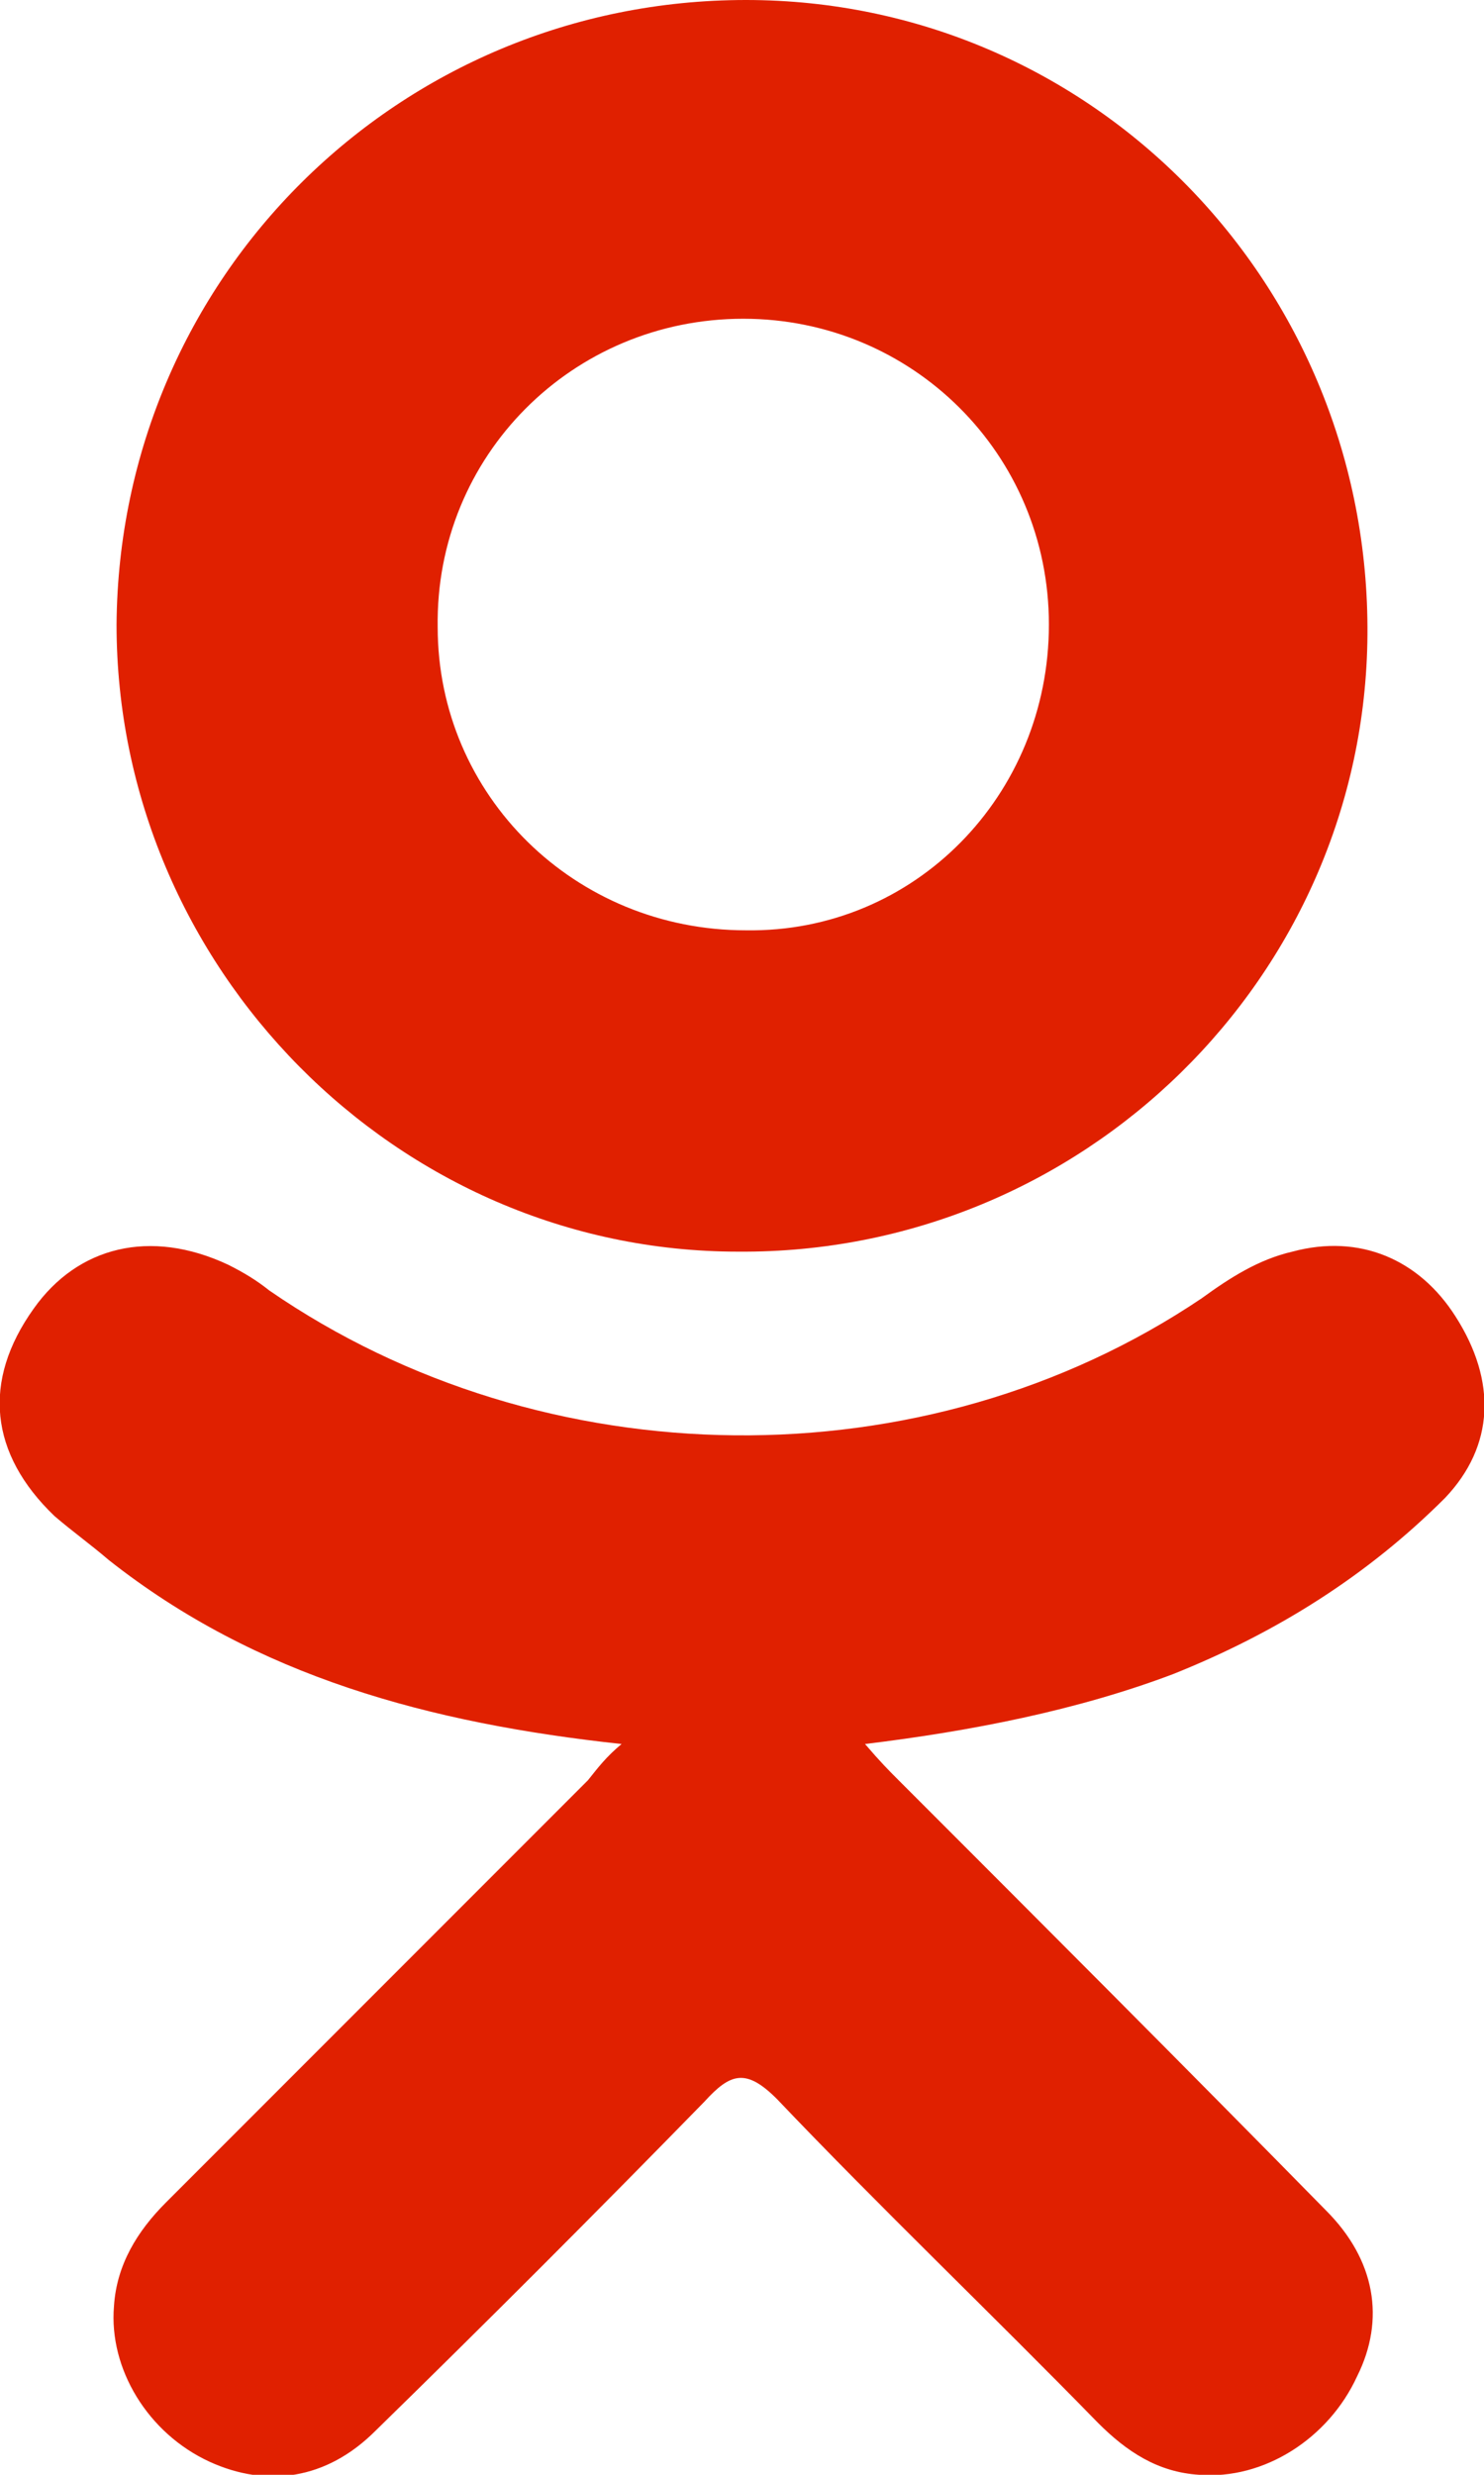 <?xml version="1.0" encoding="utf-8"?>
<!-- Generator: Adobe Illustrator 17.1.0, SVG Export Plug-In . SVG Version: 6.00 Build 0)  -->
<!DOCTYPE svg PUBLIC "-//W3C//DTD SVG 1.1//EN" "http://www.w3.org/Graphics/SVG/1.1/DTD/svg11.dtd">
<svg version="1.1" id="Layer_1" xmlns="http://www.w3.org/2000/svg" xmlns:xlink="http://www.w3.org/1999/xlink" x="0px" y="0px"
	 viewBox="0 0 57.3 95.5" enable-background="new 0 0 57.3 95.5" xml:space="preserve">
<g>
	<defs>
		<rect id="SVGID_1_" y="0" width="57.3" height="95.5"/>
	</defs>
	<clipPath id="SVGID_2_">
		<use xlink:href="#SVGID_1_"  overflow="visible"/>
	</clipPath>
	<path clip-path="url(#SVGID_2_)" fill="#E02000" d="M24,67.3c-7.4-0.8-14.1-2.6-19.8-7.1c-0.7-0.6-1.4-1.1-2.1-1.7
		c-2.5-2.4-2.8-5.2-0.8-8c1.7-2.4,4.5-3.1,7.5-1.7c0.6,0.3,1.1,0.6,1.6,1c10.6,7.3,25.3,7.5,36,0.3c1.1-0.8,2.2-1.5,3.5-1.8
		c2.6-0.7,4.9,0.3,6.3,2.5c1.6,2.5,1.5,5-0.4,7c-3,3-6.5,5.2-10.5,6.8c-3.7,1.4-7.8,2.2-11.9,2.7c0.6,0.7,0.9,1,1.3,1.4
		c5.5,5.5,11,11,16.5,16.6c1.9,1.9,2.3,4.2,1.2,6.4c-1.1,2.4-3.6,4-6.1,3.8c-1.6-0.1-2.8-0.9-3.9-2c-4.1-4.2-8.4-8.3-12.4-12.5
		c-1.2-1.2-1.8-1-2.8,0.1c-4.2,4.3-8.4,8.5-12.7,12.7c-1.9,1.9-4.2,2.2-6.4,1.2c-2.4-1.1-3.9-3.6-3.7-6c0.1-1.6,0.9-2.9,2-4
		c5.4-5.4,10.9-10.9,16.3-16.3C23.1,68.2,23.4,67.8,24,67.3"/>
	<path clip-path="url(#SVGID_2_)" fill="#E02000" d="M28.5,48.3c-13.2,0-24-11-24-24.2C4.6,10.7,15.4,0,28.8,0
		c13.4,0,24.1,11,24,24.5C52.7,37.7,41.8,48.4,28.5,48.3 M40.5,24.1c0-6.6-5.3-11.8-11.8-11.8c-6.6,0-11.9,5.3-11.8,11.9
		c0,6.5,5.3,11.7,11.9,11.7C35.3,36,40.5,30.7,40.5,24.1"/>
</g>
</svg>

